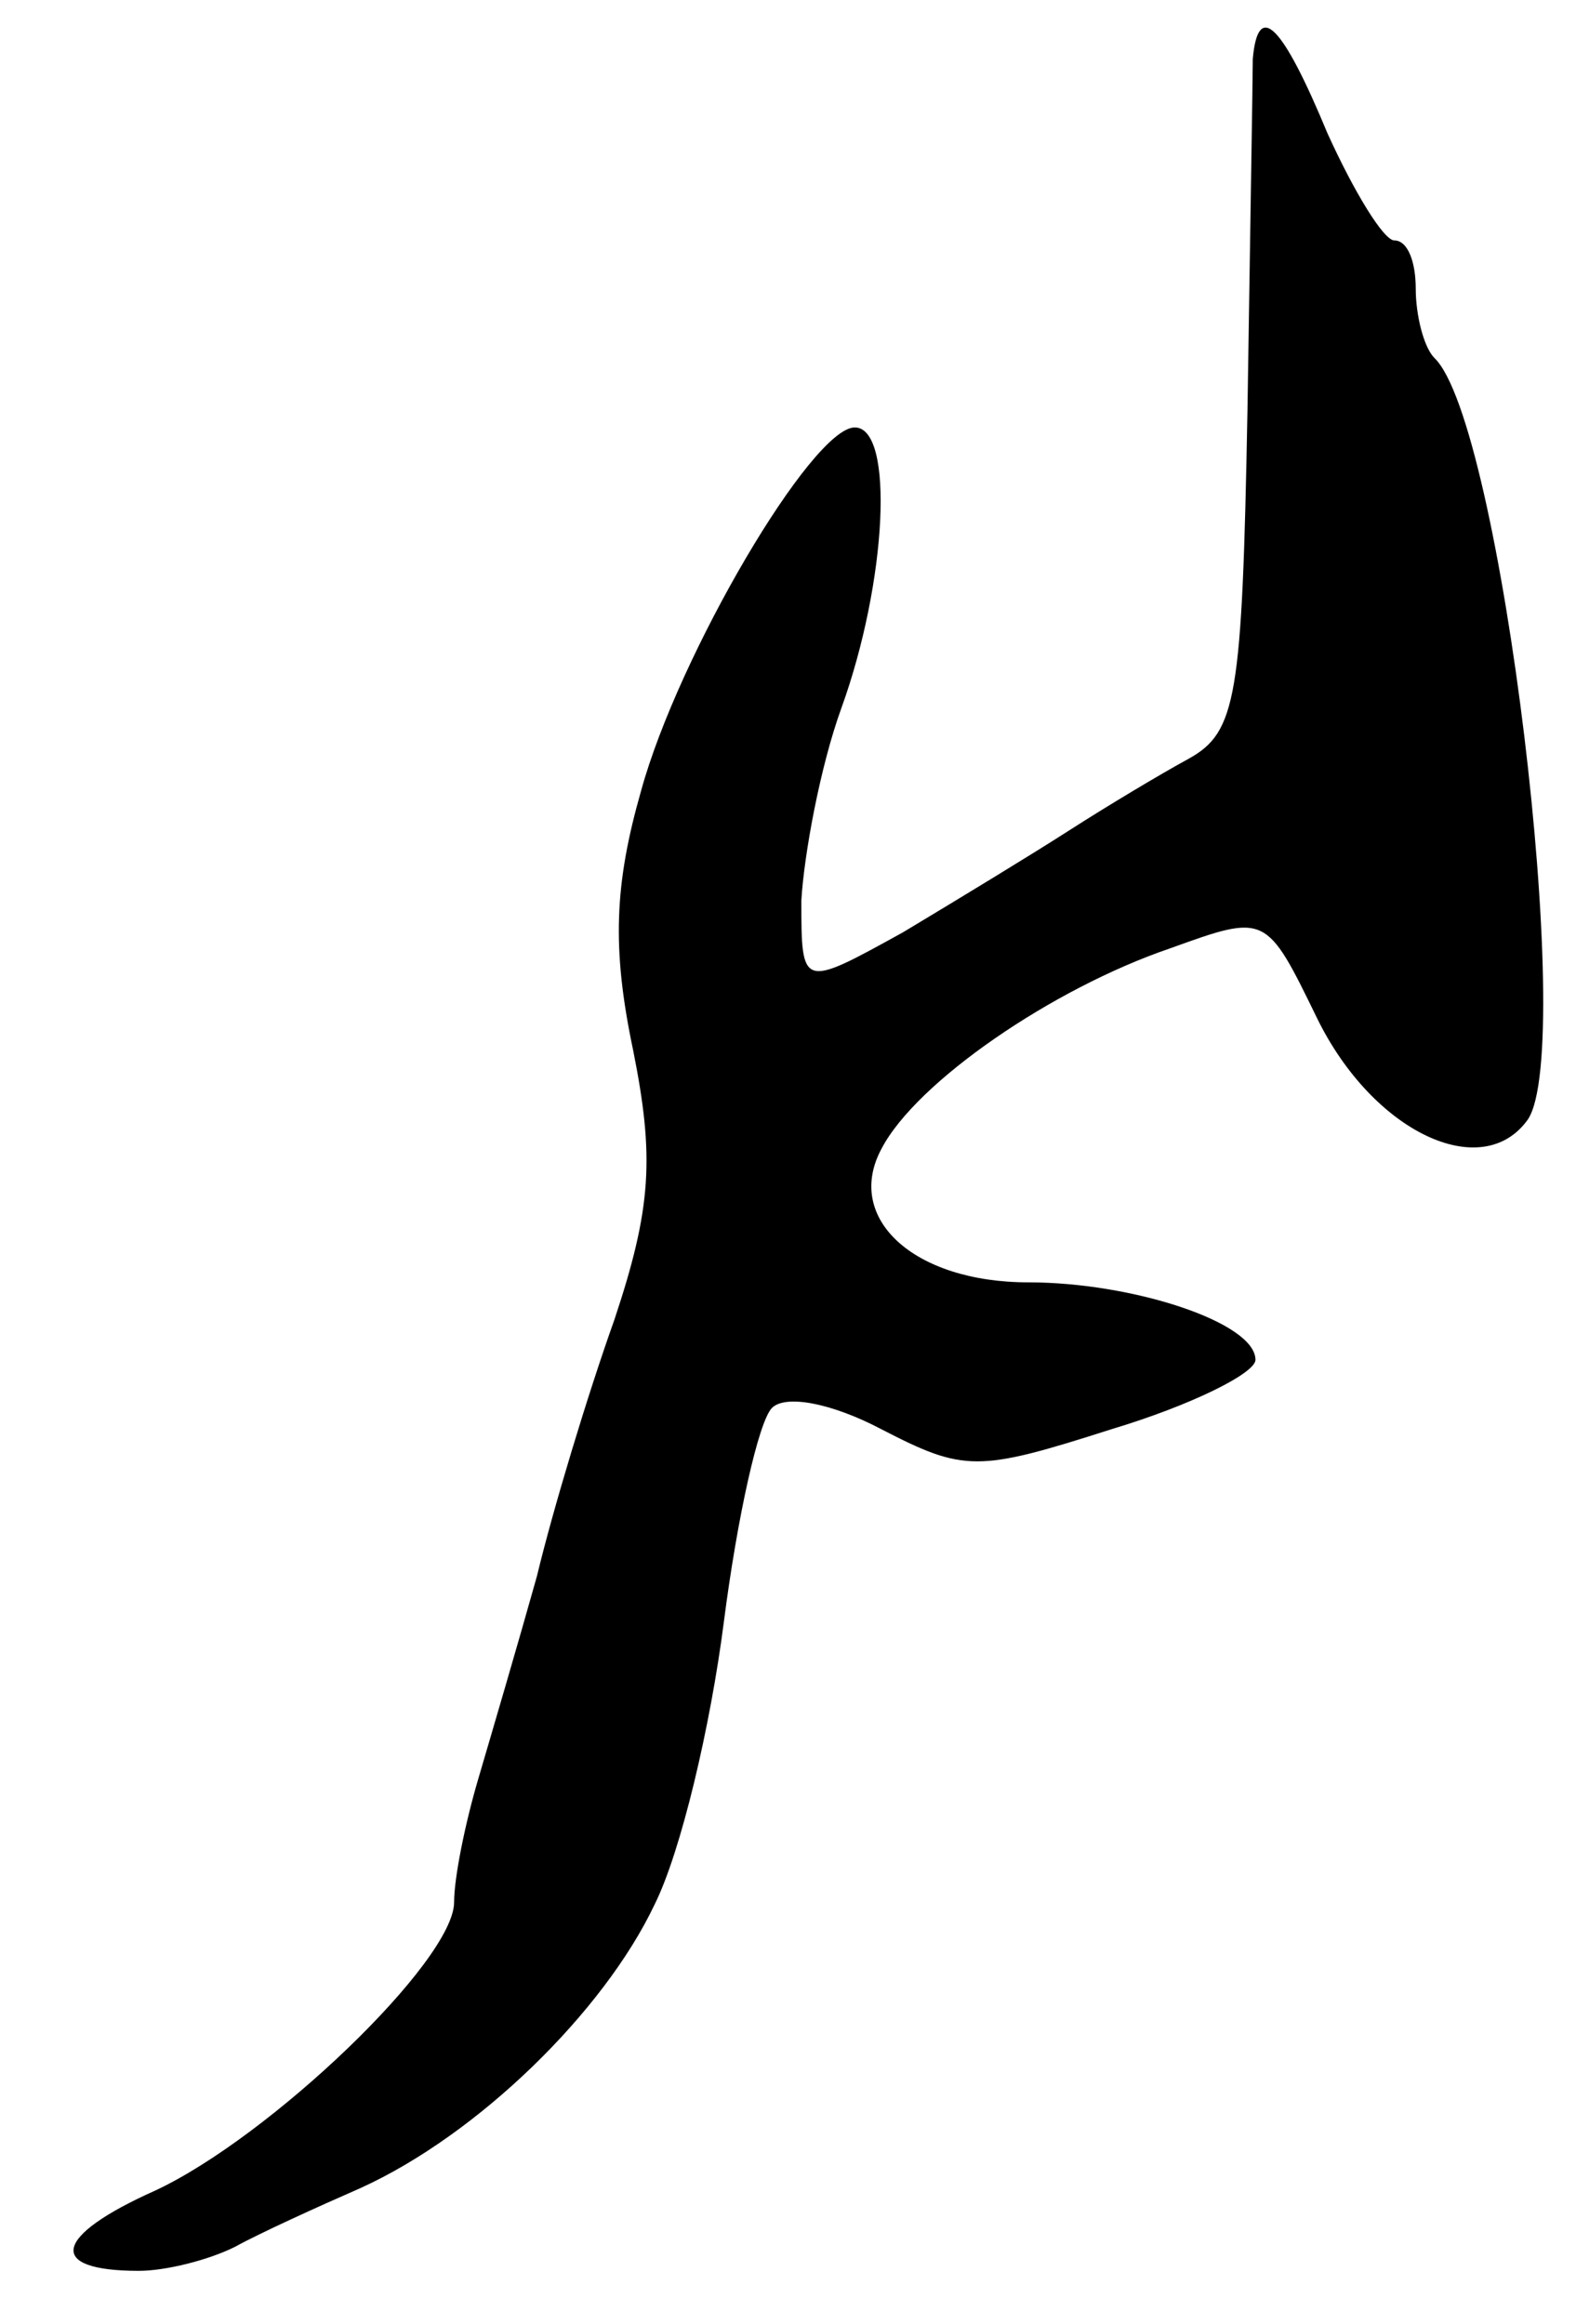 <svg version="1.0" xmlns="http://www.w3.org/2000/svg"
 width="59pt" height="87pt" viewBox="0 0 59 87"
 preserveAspectRatio="xMidYMid meet">
<g transform="translate(0,87) scale(0.1,-0.1)"
fill="#000000" stroke="none">
<path d="M469 848 c0 -7 -1 -66 -2 -132 -2 -107 -4 -120 -22 -130 -11 -6 -31
-18 -45 -27 -14 -9 -42 -26 -62 -38 -38 -21 -38 -21 -38 12 1 17 7 50 15 72
17 47 20 105 5 105 -16 0 -66 -85 -80 -136 -10 -35 -11 -59 -3 -97 8 -40 7
-59 -7 -101 -10 -28 -23 -71 -29 -96 -7 -25 -17 -59 -22 -76 -5 -17 -9 -37 -9
-46 0 -22 -69 -88 -112 -108 -38 -17 -41 -30 -6 -30 10 0 26 4 36 9 9 5 31 15
47 22 44 20 91 66 110 106 10 20 21 67 26 106 5 39 13 75 18 80 5 5 22 2 41
-8 31 -16 36 -16 86 0 30 9 54 21 54 26 0 14 -46 29 -85 29 -43 0 -69 24 -55
50 13 25 64 60 108 75 36 13 36 13 55 -26 21 -43 62 -62 79 -38 18 27 -10 261
-35 285 -4 4 -7 16 -7 26 0 10 -3 18 -8 18 -4 0 -15 18 -25 40 -17 41 -26 50
-28 28z"/>
</g>
</svg>
